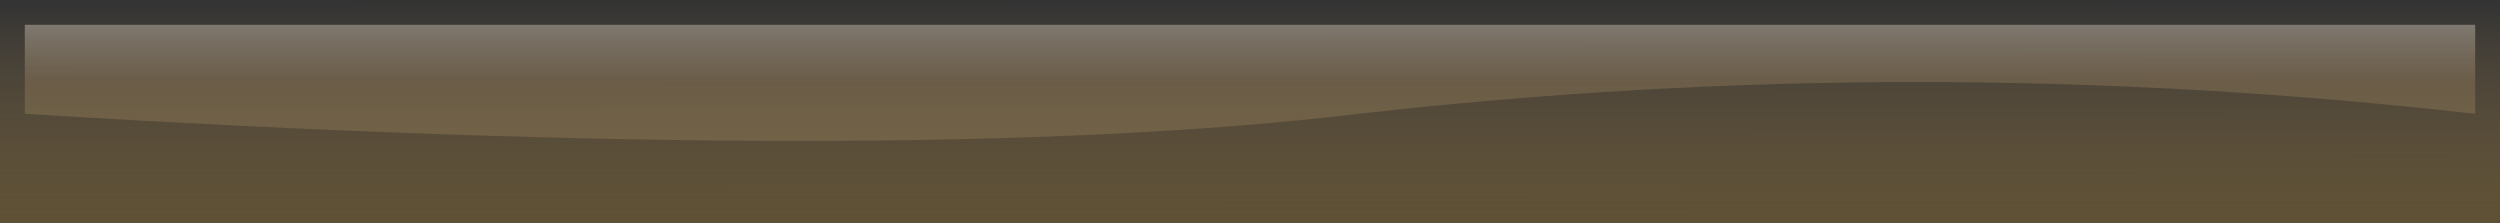 <?xml version="1.0" encoding="UTF-8" standalone="no"?>
<svg xmlns:xlink="http://www.w3.org/1999/xlink" height="45.0px" width="504.0px" xmlns="http://www.w3.org/2000/svg">
  <rect width="100%" height="100%" fill="#333333" stroke="none"/>
  <g transform="matrix(1.0, 0.0, 0.0, 1.0, 0.0, 0.0)">
    <path d="M504.0 45.0 L0.0 45.0 0.0 0.0 504.0 0.0 504.0 45.0" fill="url(#gradient0)" fill-rule="evenodd" stroke="none"/>
    <path d="M499.0 5.0 L499.0 22.95 Q386.45 10.15 273.85 22.95 182.55 33.85 5.0 22.95 L5.0 5.0 499.0 5.0" fill="url(#gradient1)" fill-rule="evenodd" stroke="none"/>
  </g>
  <defs>
    <linearGradient gradientTransform="matrix(0.002, 0.027, -0.379, 1.0E-4, 252.0, 22.5)" gradientUnits="userSpaceOnUse" id="gradient0" spreadMethod="pad" x1="-819.2" x2="819.2">
      <stop offset="0.0" stop-color="#ac8853" stop-opacity="0.0"/>
      <stop offset="1.0" stop-color="#6f5c35" stop-opacity="0.722"/>
    </linearGradient>
    <linearGradient gradientTransform="matrix(0.0, 0.009, -0.018, 0.0, 354.95, 9.5)" gradientUnits="userSpaceOnUse" id="gradient1" spreadMethod="pad" x1="-819.2" x2="819.2">
      <stop offset="0.0" stop-color="#f1eae2" stop-opacity="0.424"/>
      <stop offset="1.0" stop-color="#ba9c70" stop-opacity="0.263"/>
    </linearGradient>
  </defs>
</svg>

